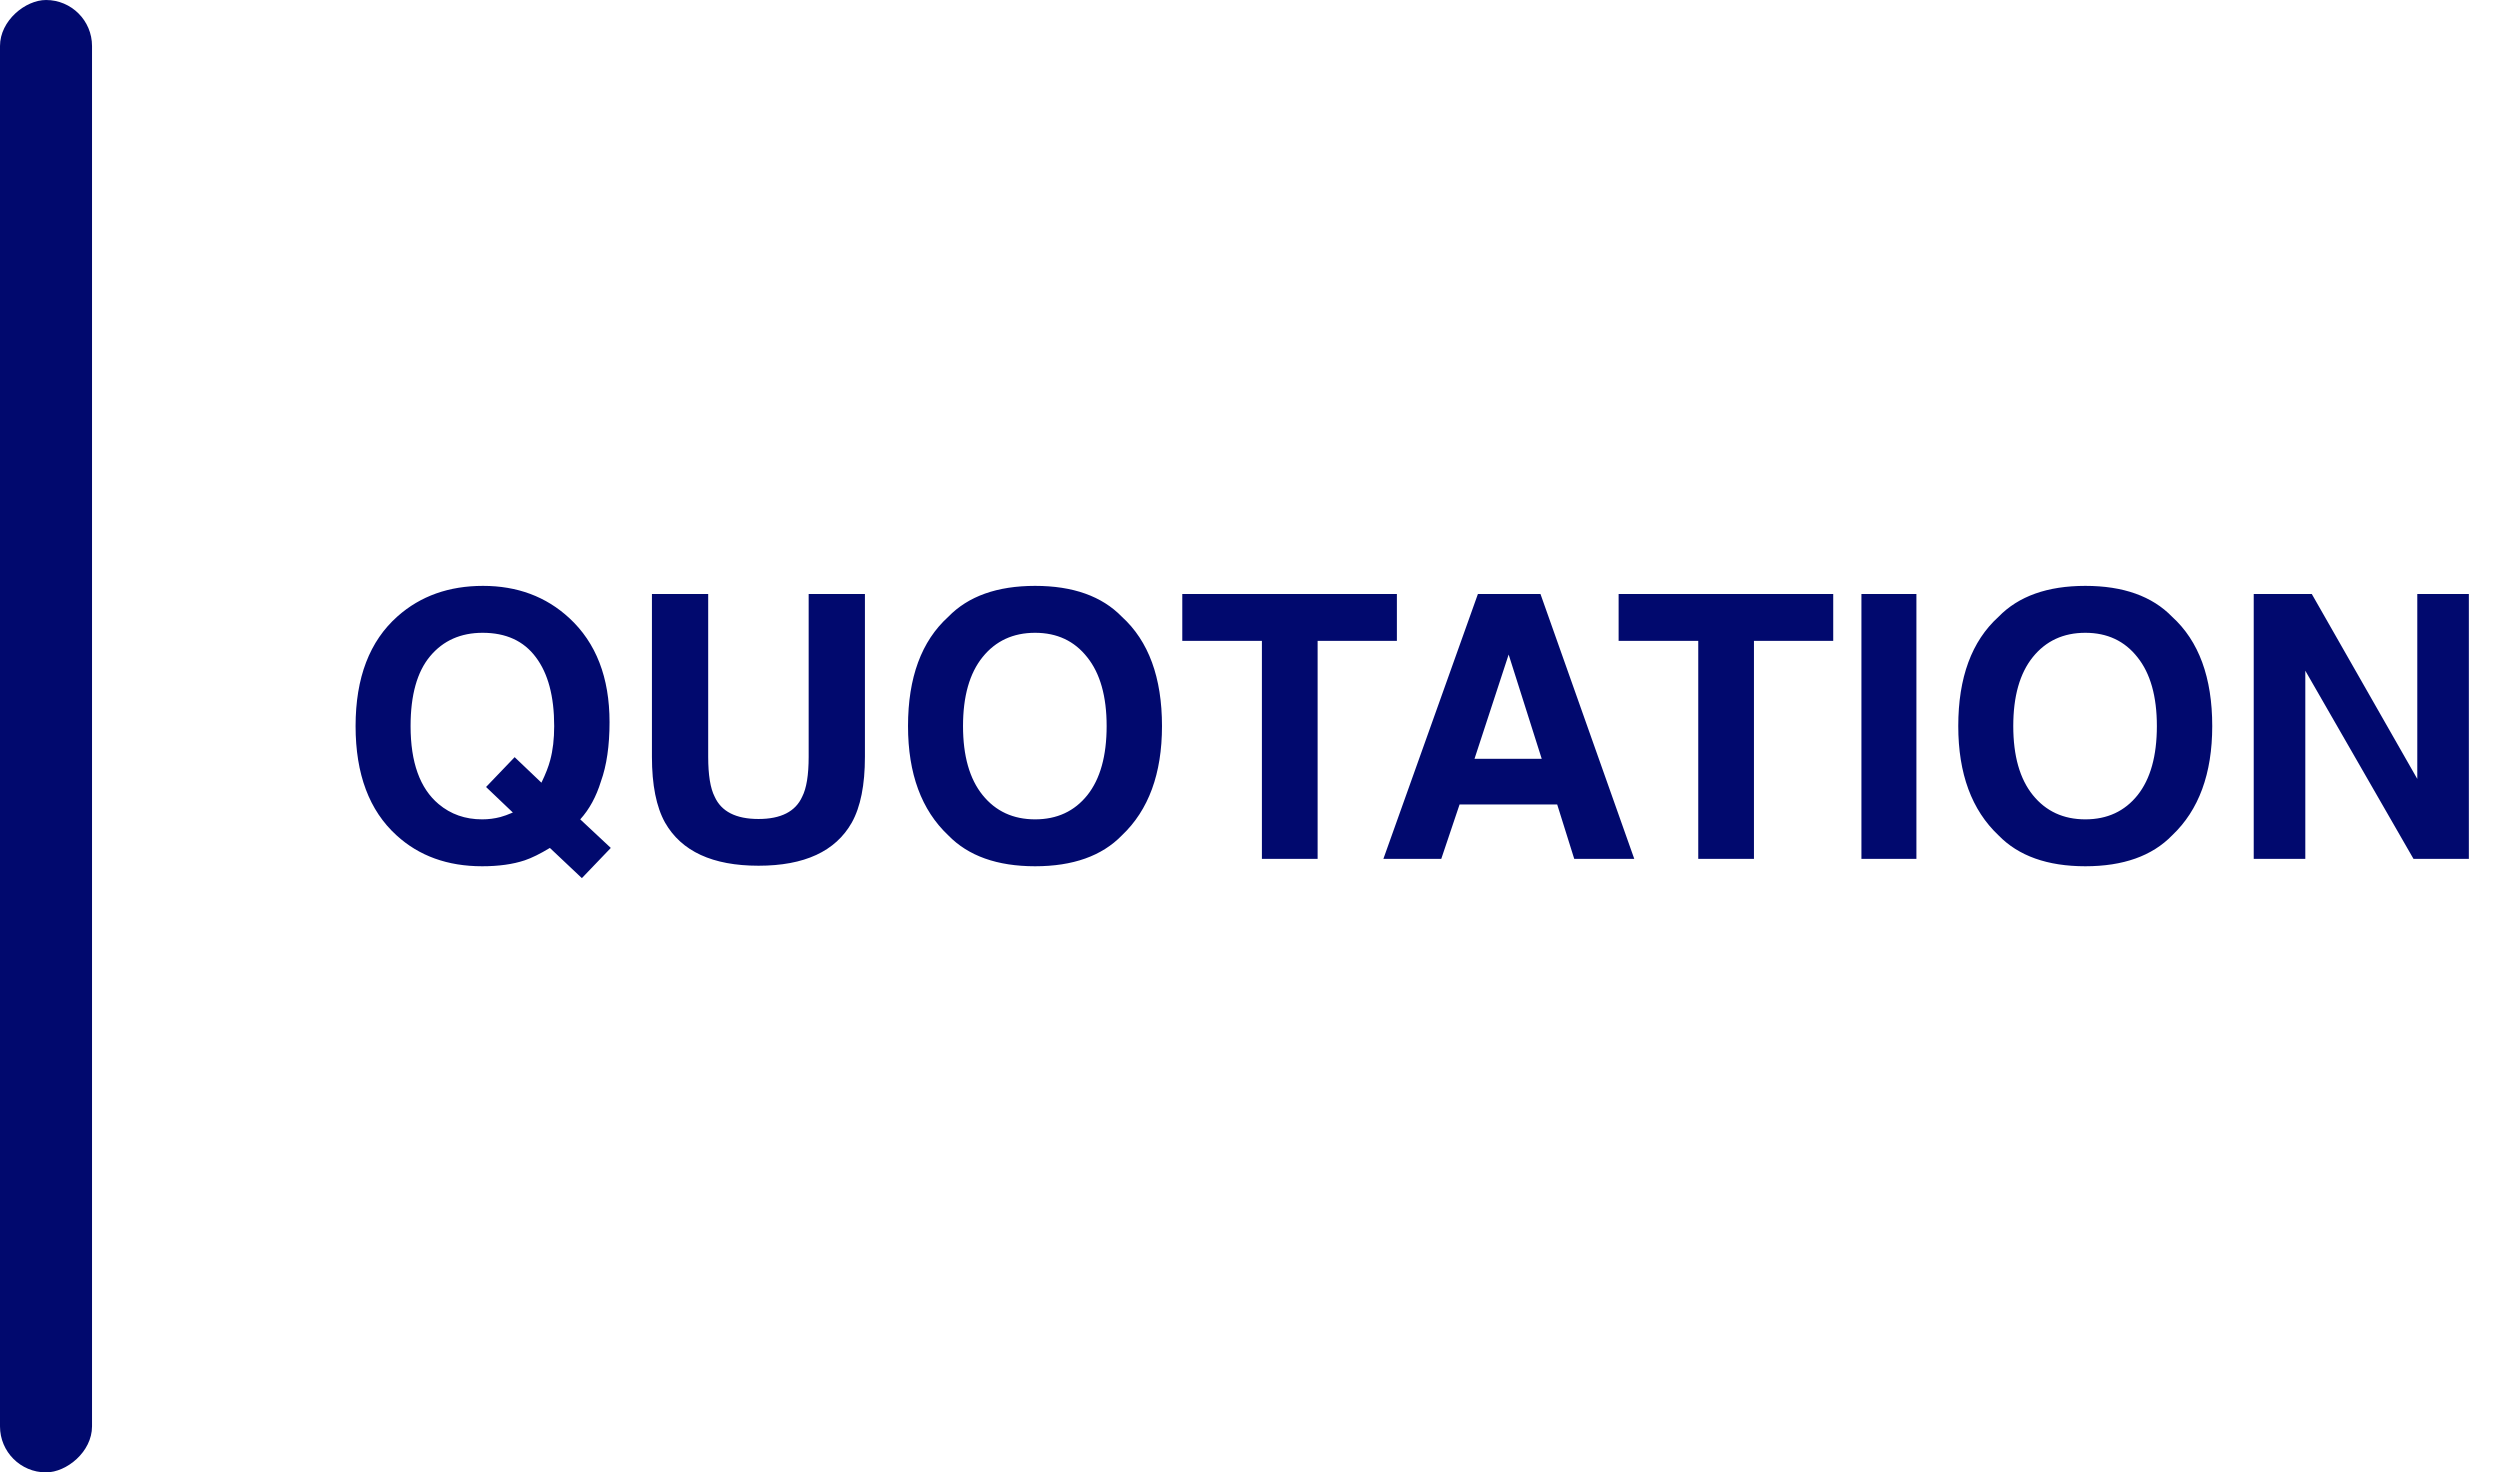 <svg width="163" height="96" viewBox="0 0 163 96" fill="none" xmlns="http://www.w3.org/2000/svg">
<path d="M34.211 56.094C33.438 56.352 32.512 56.48 31.434 56.48C29.184 56.48 27.324 55.809 25.855 54.465C24.074 52.848 23.184 50.473 23.184 47.34C23.184 44.184 24.098 41.797 25.926 40.18C27.418 38.859 29.273 38.199 31.492 38.199C33.727 38.199 35.602 38.898 37.117 40.297C38.867 41.914 39.742 44.176 39.742 47.082C39.742 48.621 39.555 49.91 39.18 50.949C38.875 51.941 38.426 52.766 37.832 53.422L39.824 55.285L37.938 57.254L35.852 55.285C35.219 55.668 34.672 55.938 34.211 56.094ZM33.438 52.977L31.691 51.312L33.555 49.367L35.301 51.031C35.574 50.469 35.766 49.977 35.875 49.555C36.047 48.922 36.133 48.184 36.133 47.34C36.133 45.402 35.734 43.906 34.938 42.852C34.148 41.789 32.992 41.258 31.469 41.258C30.039 41.258 28.898 41.766 28.047 42.781C27.195 43.797 26.77 45.316 26.77 47.34C26.77 49.707 27.379 51.402 28.598 52.426C29.387 53.09 30.332 53.422 31.434 53.422C31.848 53.422 32.246 53.371 32.629 53.27C32.84 53.215 33.109 53.117 33.438 52.977ZM52.725 49.344V38.727H56.393V49.344C56.393 51.18 56.108 52.609 55.537 53.633C54.475 55.508 52.447 56.445 49.455 56.445C46.463 56.445 44.432 55.508 43.361 53.633C42.791 52.609 42.506 51.18 42.506 49.344V38.727H46.174V49.344C46.174 50.531 46.315 51.398 46.596 51.945C47.033 52.914 47.986 53.398 49.455 53.398C50.916 53.398 51.865 52.914 52.303 51.945C52.584 51.398 52.725 50.531 52.725 49.344ZM67.489 56.48C65.02 56.48 63.133 55.809 61.828 54.465C60.078 52.816 59.203 50.441 59.203 47.34C59.203 44.176 60.078 41.801 61.828 40.215C63.133 38.871 65.02 38.199 67.489 38.199C69.957 38.199 71.844 38.871 73.149 40.215C74.891 41.801 75.762 44.176 75.762 47.34C75.762 50.441 74.891 52.816 73.149 54.465C71.844 55.809 69.957 56.48 67.489 56.48ZM70.899 51.84C71.735 50.785 72.153 49.285 72.153 47.34C72.153 45.402 71.731 43.906 70.887 42.852C70.051 41.789 68.918 41.258 67.489 41.258C66.059 41.258 64.918 41.785 64.067 42.84C63.215 43.895 62.789 45.395 62.789 47.34C62.789 49.285 63.215 50.785 64.067 51.84C64.918 52.895 66.059 53.422 67.489 53.422C68.918 53.422 70.055 52.895 70.899 51.84ZM91.077 38.727V41.785H85.909V56H82.276V41.785H77.085V38.727H91.077ZM101.528 52.449H95.165L93.97 56H90.196L96.36 38.727H100.438L106.555 56H102.641L101.528 52.449ZM100.52 49.473L98.364 42.676L96.138 49.473H100.52ZM119.526 38.727V41.785H114.358V56H110.726V41.785H105.534V38.727H119.526ZM121.365 38.727H124.95V56H121.365V38.727ZM135.964 56.48C133.496 56.48 131.609 55.809 130.304 54.465C128.554 52.816 127.679 50.441 127.679 47.34C127.679 44.176 128.554 41.801 130.304 40.215C131.609 38.871 133.496 38.199 135.964 38.199C138.433 38.199 140.32 38.871 141.624 40.215C143.367 41.801 144.238 44.176 144.238 47.34C144.238 50.441 143.367 52.816 141.624 54.465C140.32 55.809 138.433 56.48 135.964 56.48ZM139.374 51.84C140.21 50.785 140.628 49.285 140.628 47.34C140.628 45.402 140.206 43.906 139.363 42.852C138.527 41.789 137.394 41.258 135.964 41.258C134.535 41.258 133.394 41.785 132.542 42.84C131.691 43.895 131.265 45.395 131.265 47.34C131.265 49.285 131.691 50.785 132.542 51.84C133.394 52.895 134.535 53.422 135.964 53.422C137.394 53.422 138.531 52.895 139.374 51.84ZM160.97 56H157.361L150.306 43.73V56H146.943V38.727H150.728L157.607 50.785V38.727H160.97V56Z" fill="#01096E"/>
<rect y="96" width="96" height="6" rx="3" transform="rotate(-90 0 96)" fill="#01096E"/>
</svg>

